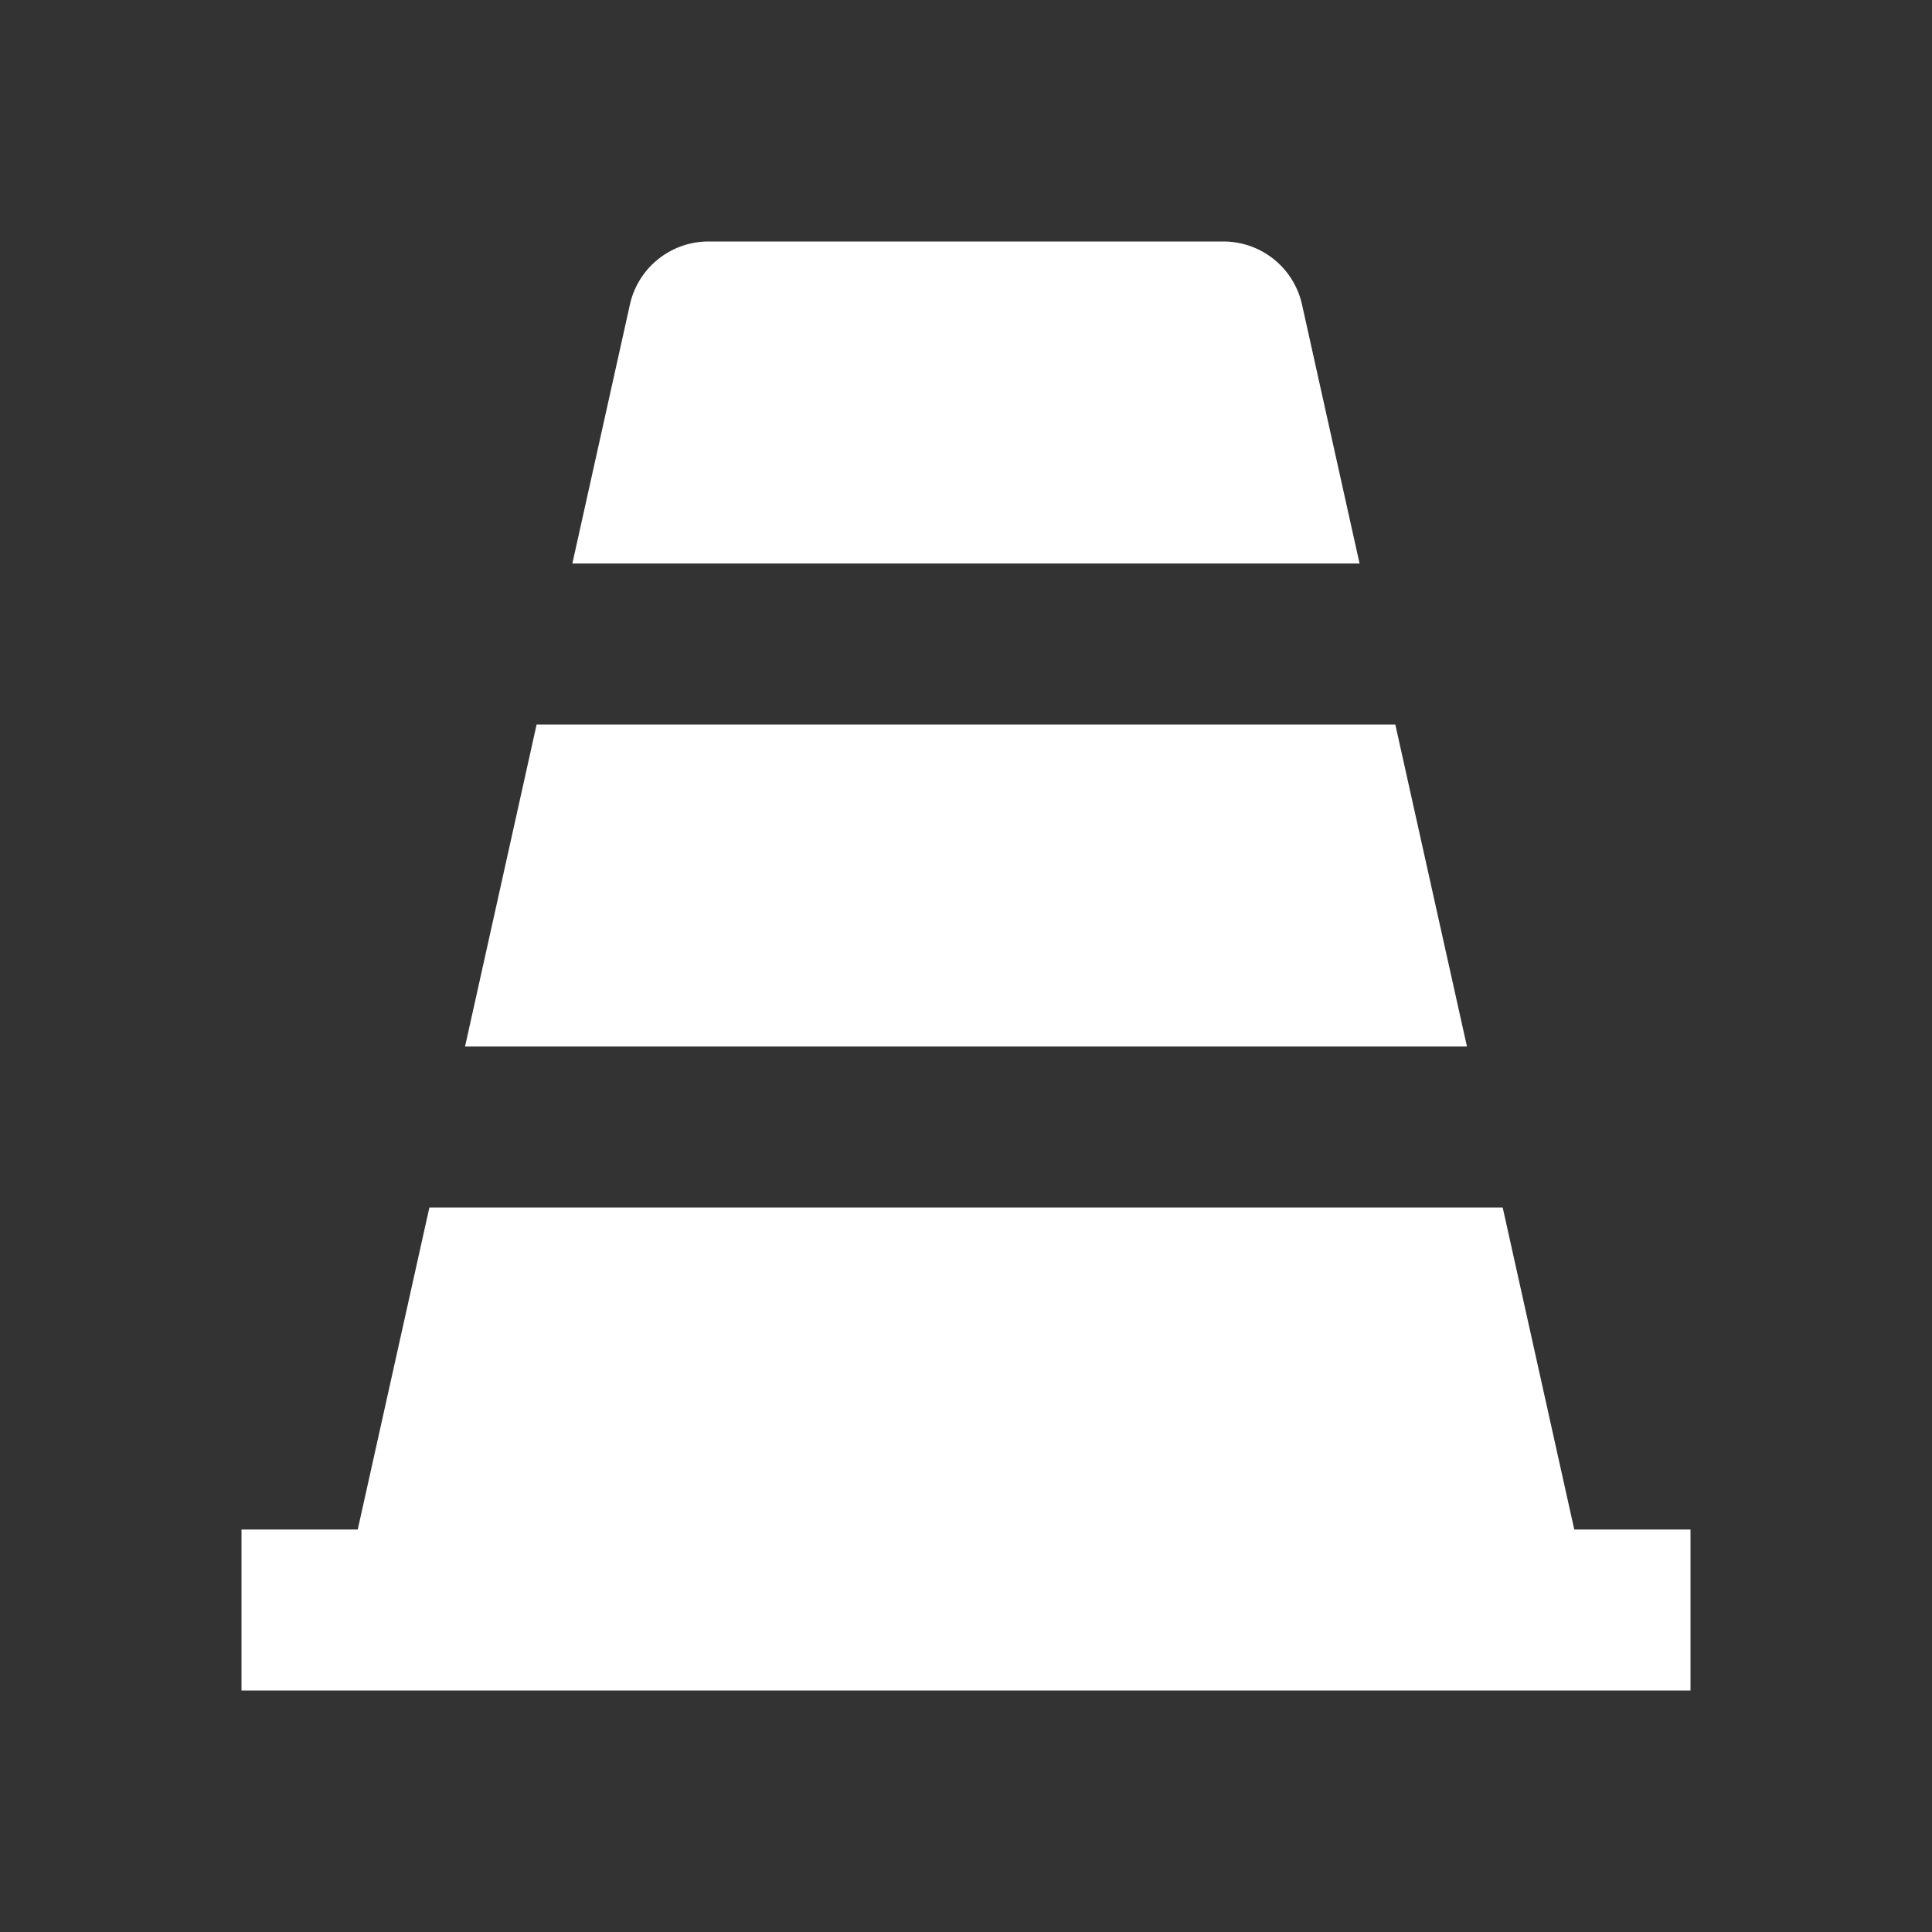 <svg fill="#ffffff" viewBox="0 0 24 24" xmlns="http://www.w3.org/2000/svg">
<rect x="0" y="0" width="24" height="24" fill="#333333" stroke="none"/>
<path d="M19.556 19H21v2H3v-2h1.444l.89-4h13.333l.889 4ZM17.333 9l.89 4H5.777l.889-4h10.667Zm-.444-2H7.11l.715-3.217A1 1 0 0 1 8.802 3h6.396a1 1 0 0 1 .976.783L16.889 7Z"></path>
</svg>